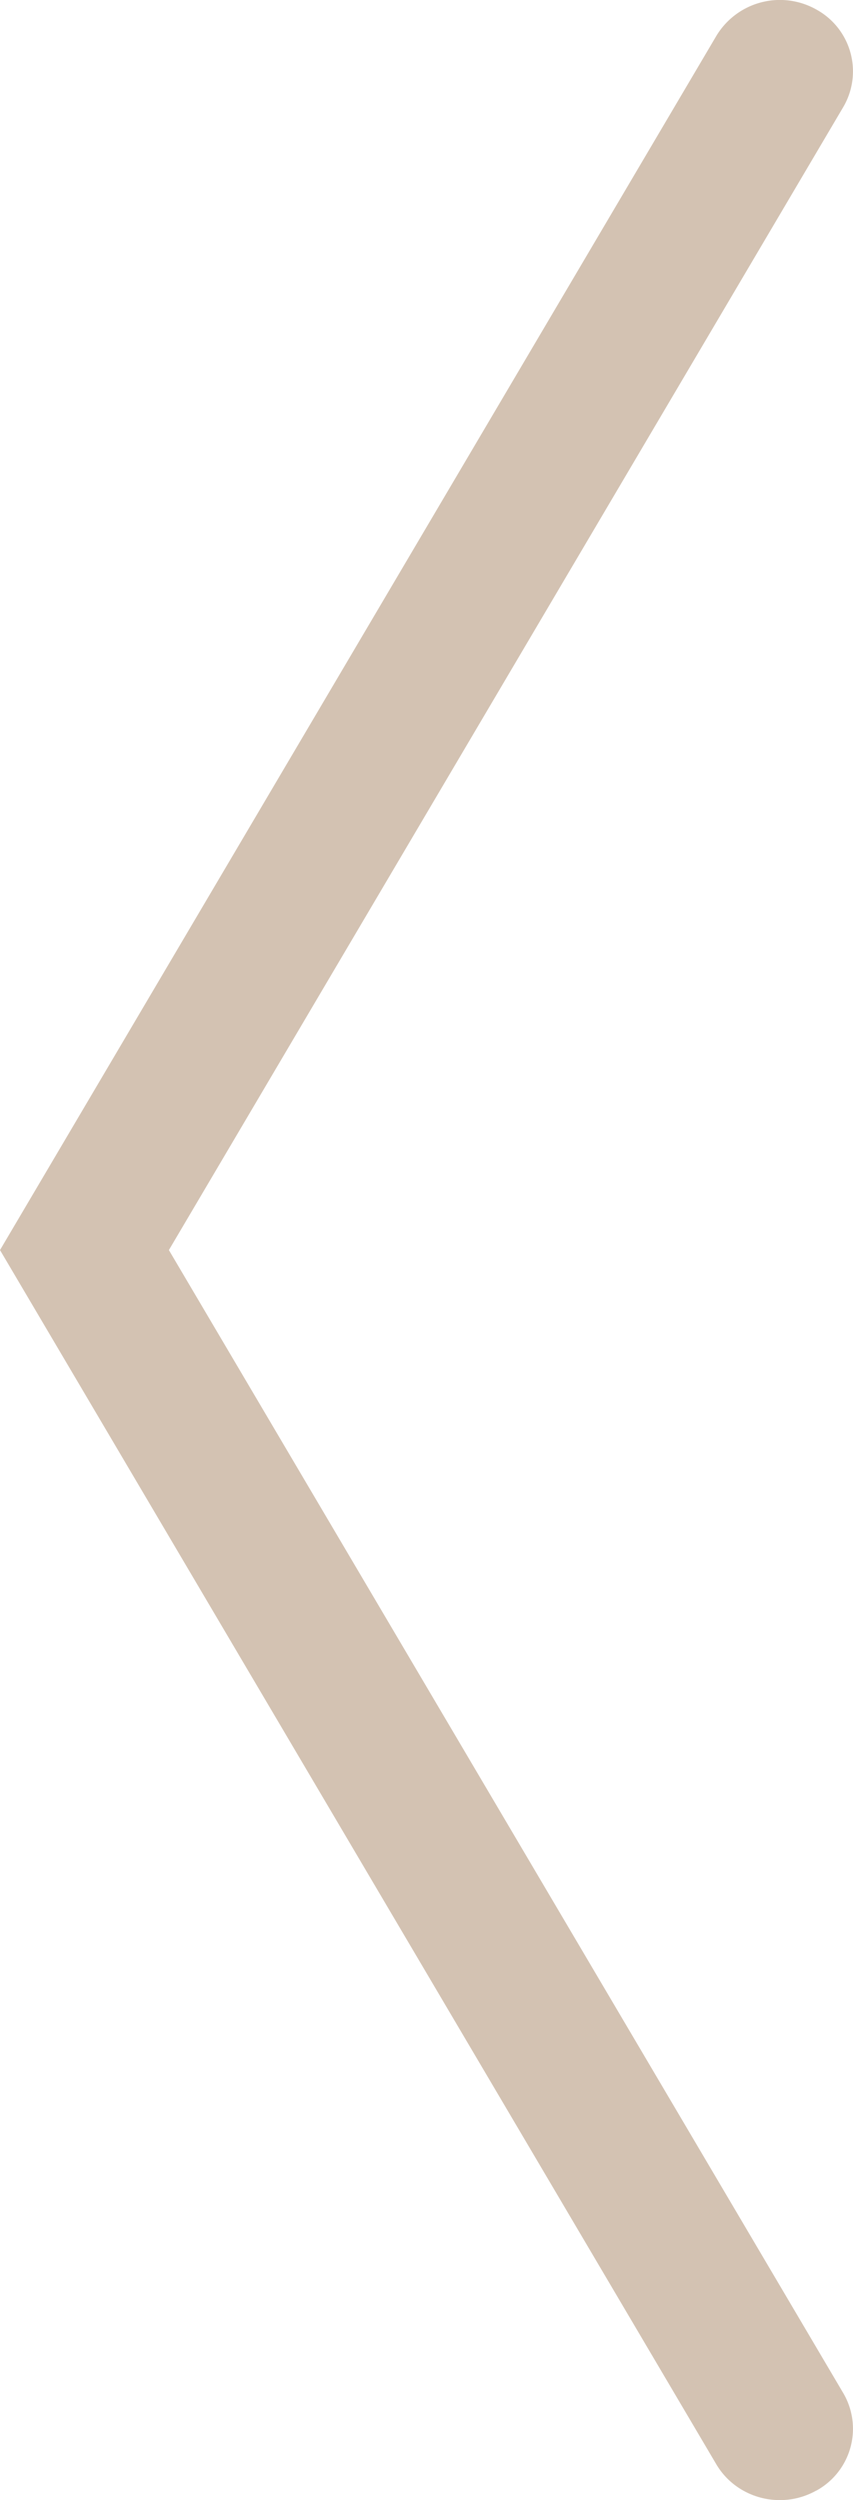 <svg width="14" height="41" fill="none" xmlns="http://www.w3.org/2000/svg"><path fill-rule="evenodd" clip-rule="evenodd" d="M13.398 40.844a1.156 1.156 0 00.442-1.6L2.772 20.5 13.84 1.756a1.156 1.156 0 00-.442-1.6 1.218 1.218 0 00-1.64.431L0 20.5l11.757 19.913c.332.56 1.066.753 1.64.43z" fill="#D3C2B2"/></svg>
